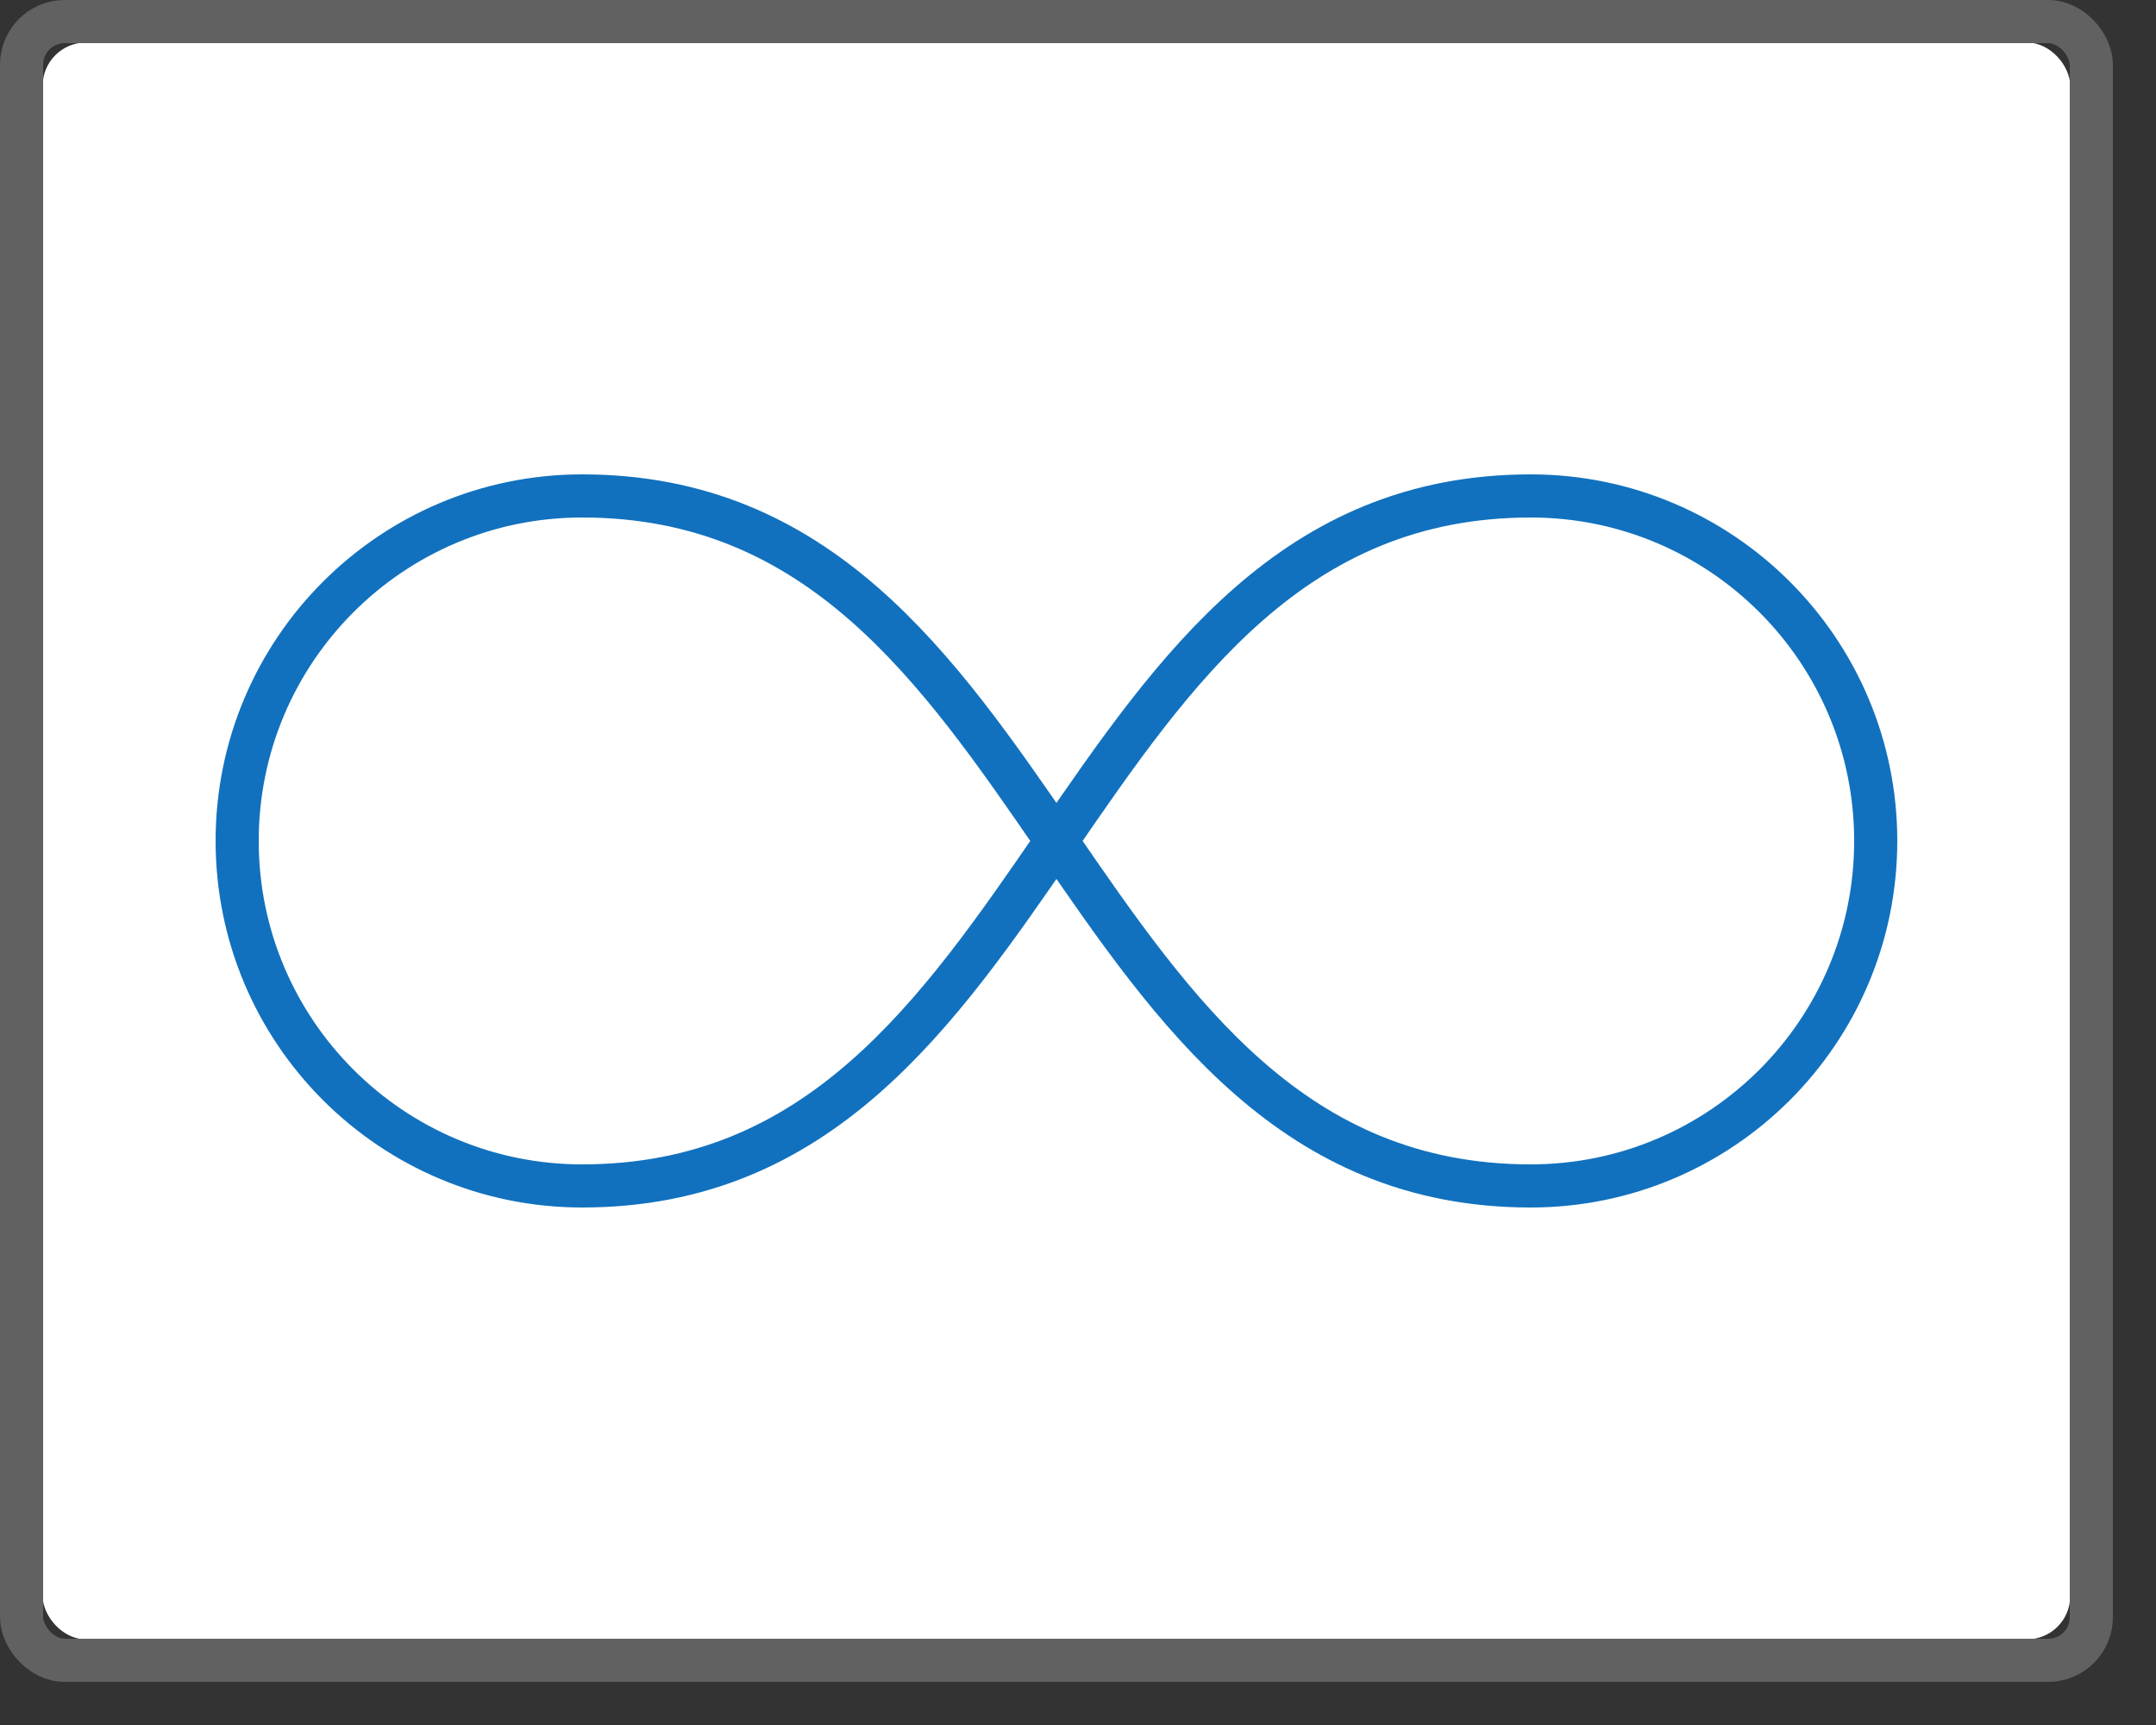 <svg width="50" height="40" viewBox="0 0 50 40" fill="none" xmlns="http://www.w3.org/2000/svg">
<rect x="0" y="0" width="50" height="40" fill="#333333" stroke="none"/>
<rect x="0.99" y="0.987" width="47.02" height="37.026" rx="1" fill="#FFFFFF"/>
<rect x="0.5" y="0.5" width="48" height="38" rx="1" stroke="#616161"/>
<path d="M13.5 27.5C9.082 27.5 5.5 23.918 5.5 19.5C5.5 15.082 9.082 11.5 13.5 11.5C24.5 11.5 24.5 27.5 35.5 27.5C39.918 27.5 43.5 23.918 43.5 19.5C43.5 15.082 39.918 11.5 35.5 11.5C24.5 11.5 24.5 27.5 13.5 27.5Z" stroke="#1171BE"/>
</svg>
